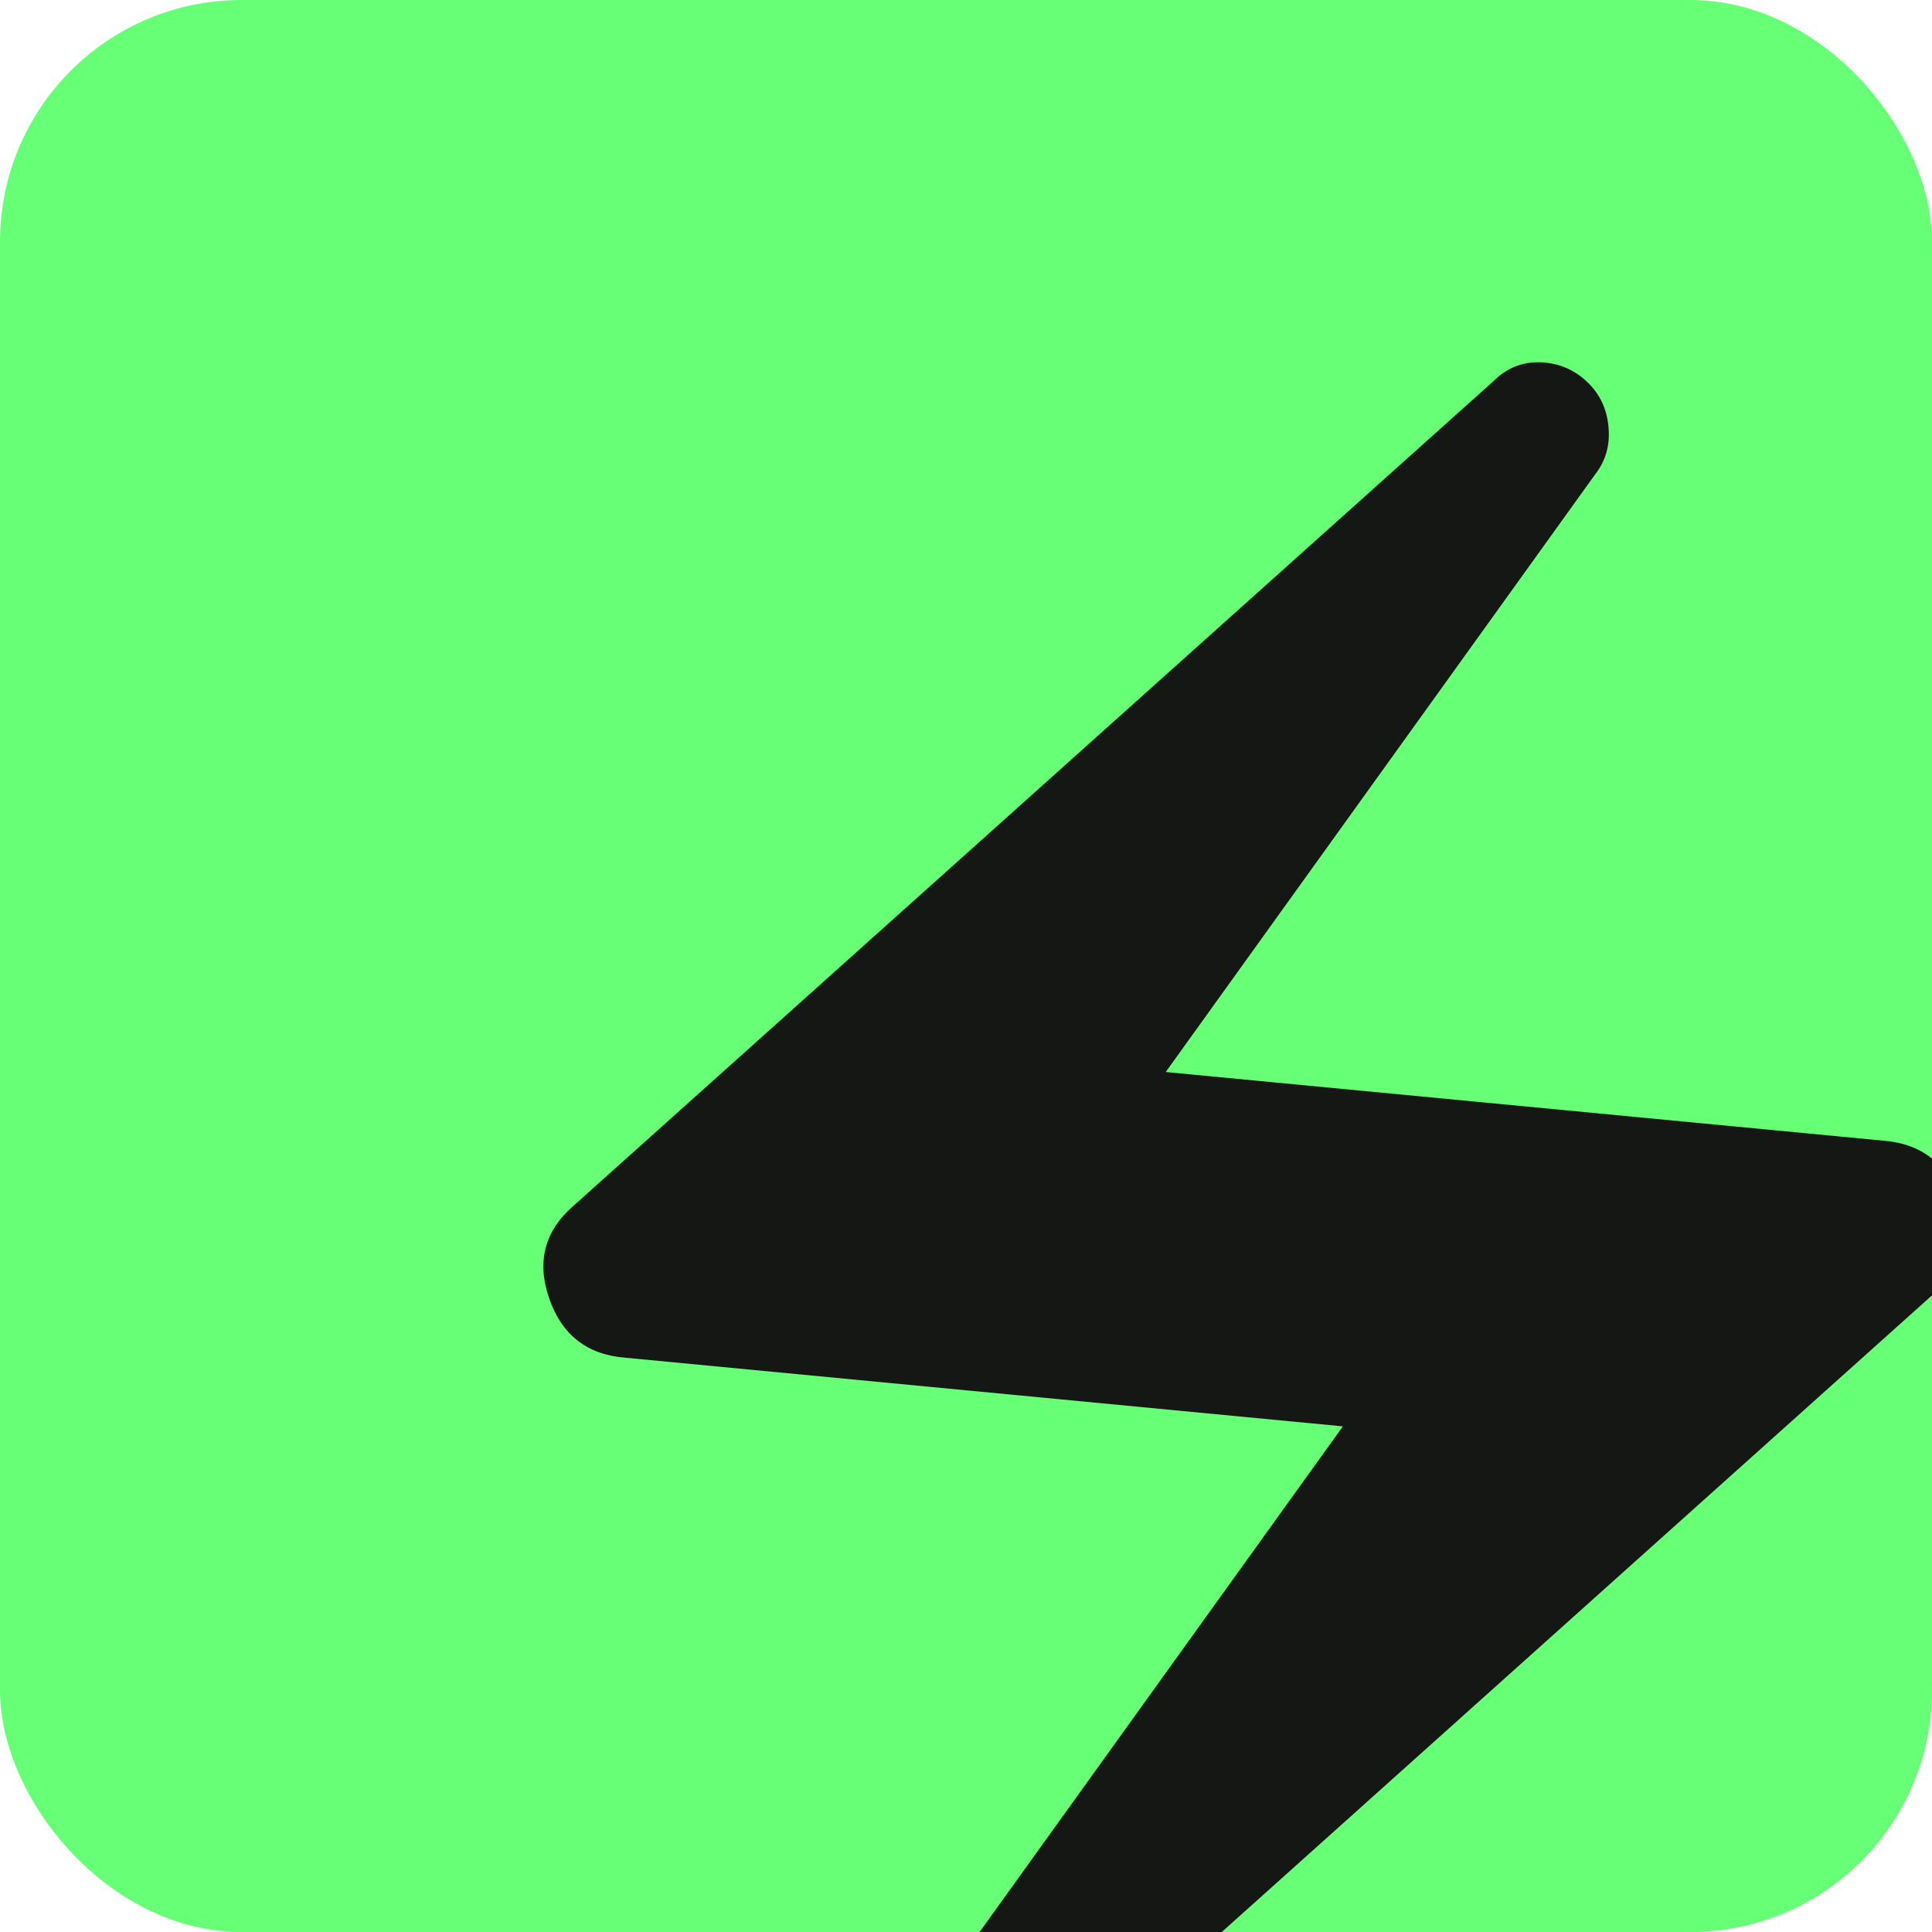 <svg width="32" height="32" viewBox="0 0 32 32" fill="none" xmlns="http://www.w3.org/2000/svg">
<g clip-path="url(#clip0_2794_662)">
<rect width="32" height="32" rx="4" fill="#67FF76"/>
<path d="M15.237 35.031C15.041 34.836 14.931 34.591 14.907 34.298C14.882 34.004 14.956 33.748 15.127 33.528L22.242 23.625L10.359 22.488C9.723 22.439 9.301 22.109 9.093 21.497C8.885 20.886 9.026 20.373 9.515 19.957L24.736 6.313C24.956 6.093 25.219 5.989 25.525 6.001C25.83 6.014 26.093 6.13 26.313 6.35C26.509 6.546 26.619 6.79 26.643 7.084C26.668 7.377 26.594 7.634 26.423 7.854L19.308 17.756L31.191 18.893C31.827 18.942 32.248 19.273 32.456 19.884C32.664 20.495 32.524 21.009 32.035 21.424L16.814 35.068C16.594 35.288 16.331 35.392 16.026 35.379C15.72 35.367 15.457 35.251 15.237 35.031Z" fill="#151715"/>
</g>
<defs>
<clipPath id="clip0_2794_662">
<rect width="32" height="32" rx="4" fill="white"/>
</clipPath>
</defs>
</svg>
